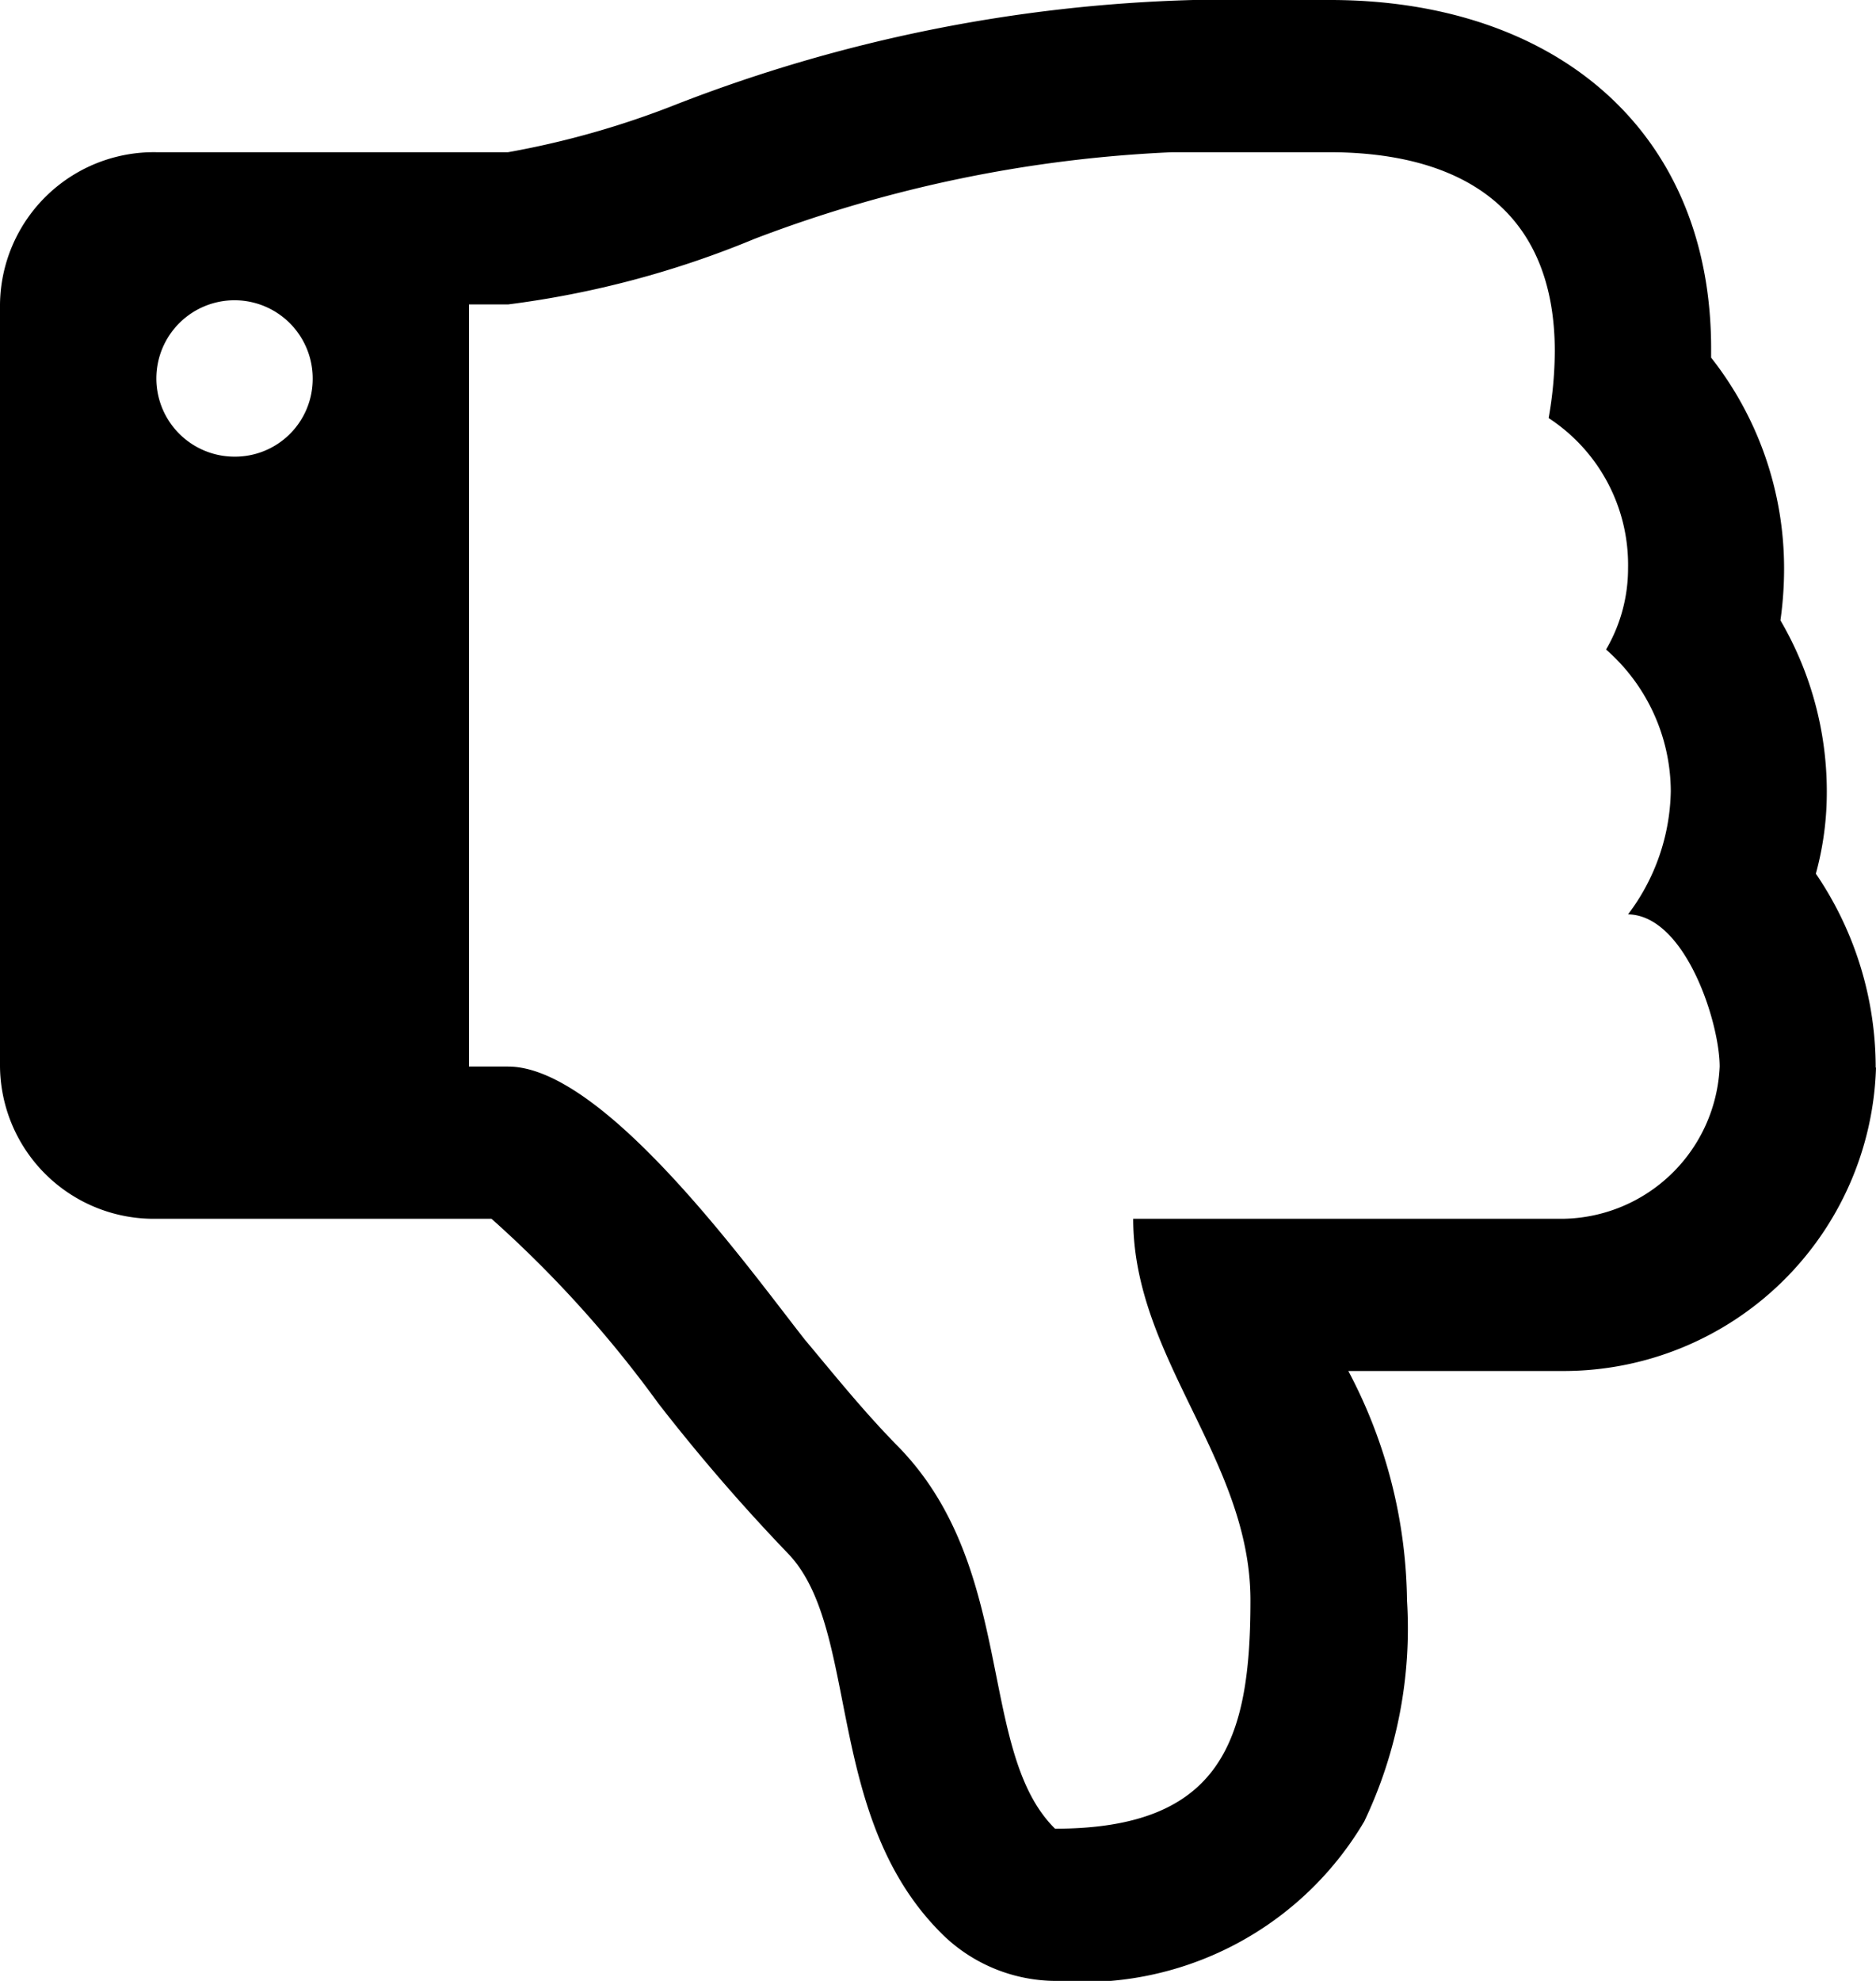 <svg xmlns="http://www.w3.org/2000/svg" width="18" height="19" viewBox="0 0 18 19">
<defs>
    <style>
      .cls-1 {
        fill-rule: evenodd;
      }
    </style>
  </defs>
  <path id="Фигура_1" data-name="Фигура 1" class="cls-1" d="M263,1514.65a0.75,0.75,0,1,0-.75.73,0.745,0.745,0,0,0,.75-0.73h0Zm13.5,6.58c0-.42-0.328-1.45-0.879-1.46a2.011,2.011,0,0,0,.41-1.18,1.815,1.815,0,0,0-.621-1.36,1.539,1.539,0,0,0,.211-0.78,1.68,1.68,0,0,0-.762-1.44,3.752,3.752,0,0,0,.059-0.64c0-1.34-.867-1.91-2.168-1.91h-1.5a12.77,12.77,0,0,0-4.008.83,9.192,9.192,0,0,1-2.367.63H264.5v7.31h0.375c0.926,0,2.32,1.95,2.848,2.62,0.293,0.35.574,0.7,0.9,1.03,1.137,1.17.75,2.92,1.5,3.66,1.605,0,1.875-.86,1.875-2.19,0-1.35-1.125-2.32-1.125-3.66H275a1.527,1.527,0,0,0,1.5-1.46h0Zm1.5,0.01a3,3,0,0,1-3,2.91h-2.063a4.8,4.8,0,0,1,.563,2.2,4.3,4.3,0,0,1-.41,2.12,3.134,3.134,0,0,1-2.965,1.53,1.564,1.564,0,0,1-1.055-.42c-1.172-1.12-.808-2.93-1.5-3.67a18.161,18.161,0,0,1-1.254-1.45,11.059,11.059,0,0,0-1.6-1.77H261.5a1.476,1.476,0,0,1-1.5-1.46v-7.31a1.476,1.476,0,0,1,1.5-1.46h3.375a8.419,8.419,0,0,0,1.617-.46,14.763,14.763,0,0,1,4.957-1h1.313c2.133,0,3.668,1.23,3.656,3.37v0.06a3.268,3.268,0,0,1,.7,2.03,3.511,3.511,0,0,1-.035.49,3.253,3.253,0,0,1,.445,1.64,2.953,2.953,0,0,1-.105.79,3.305,3.305,0,0,1,.574,1.86h0Z" transform="translate(-260 -1511)"/>
</svg>
